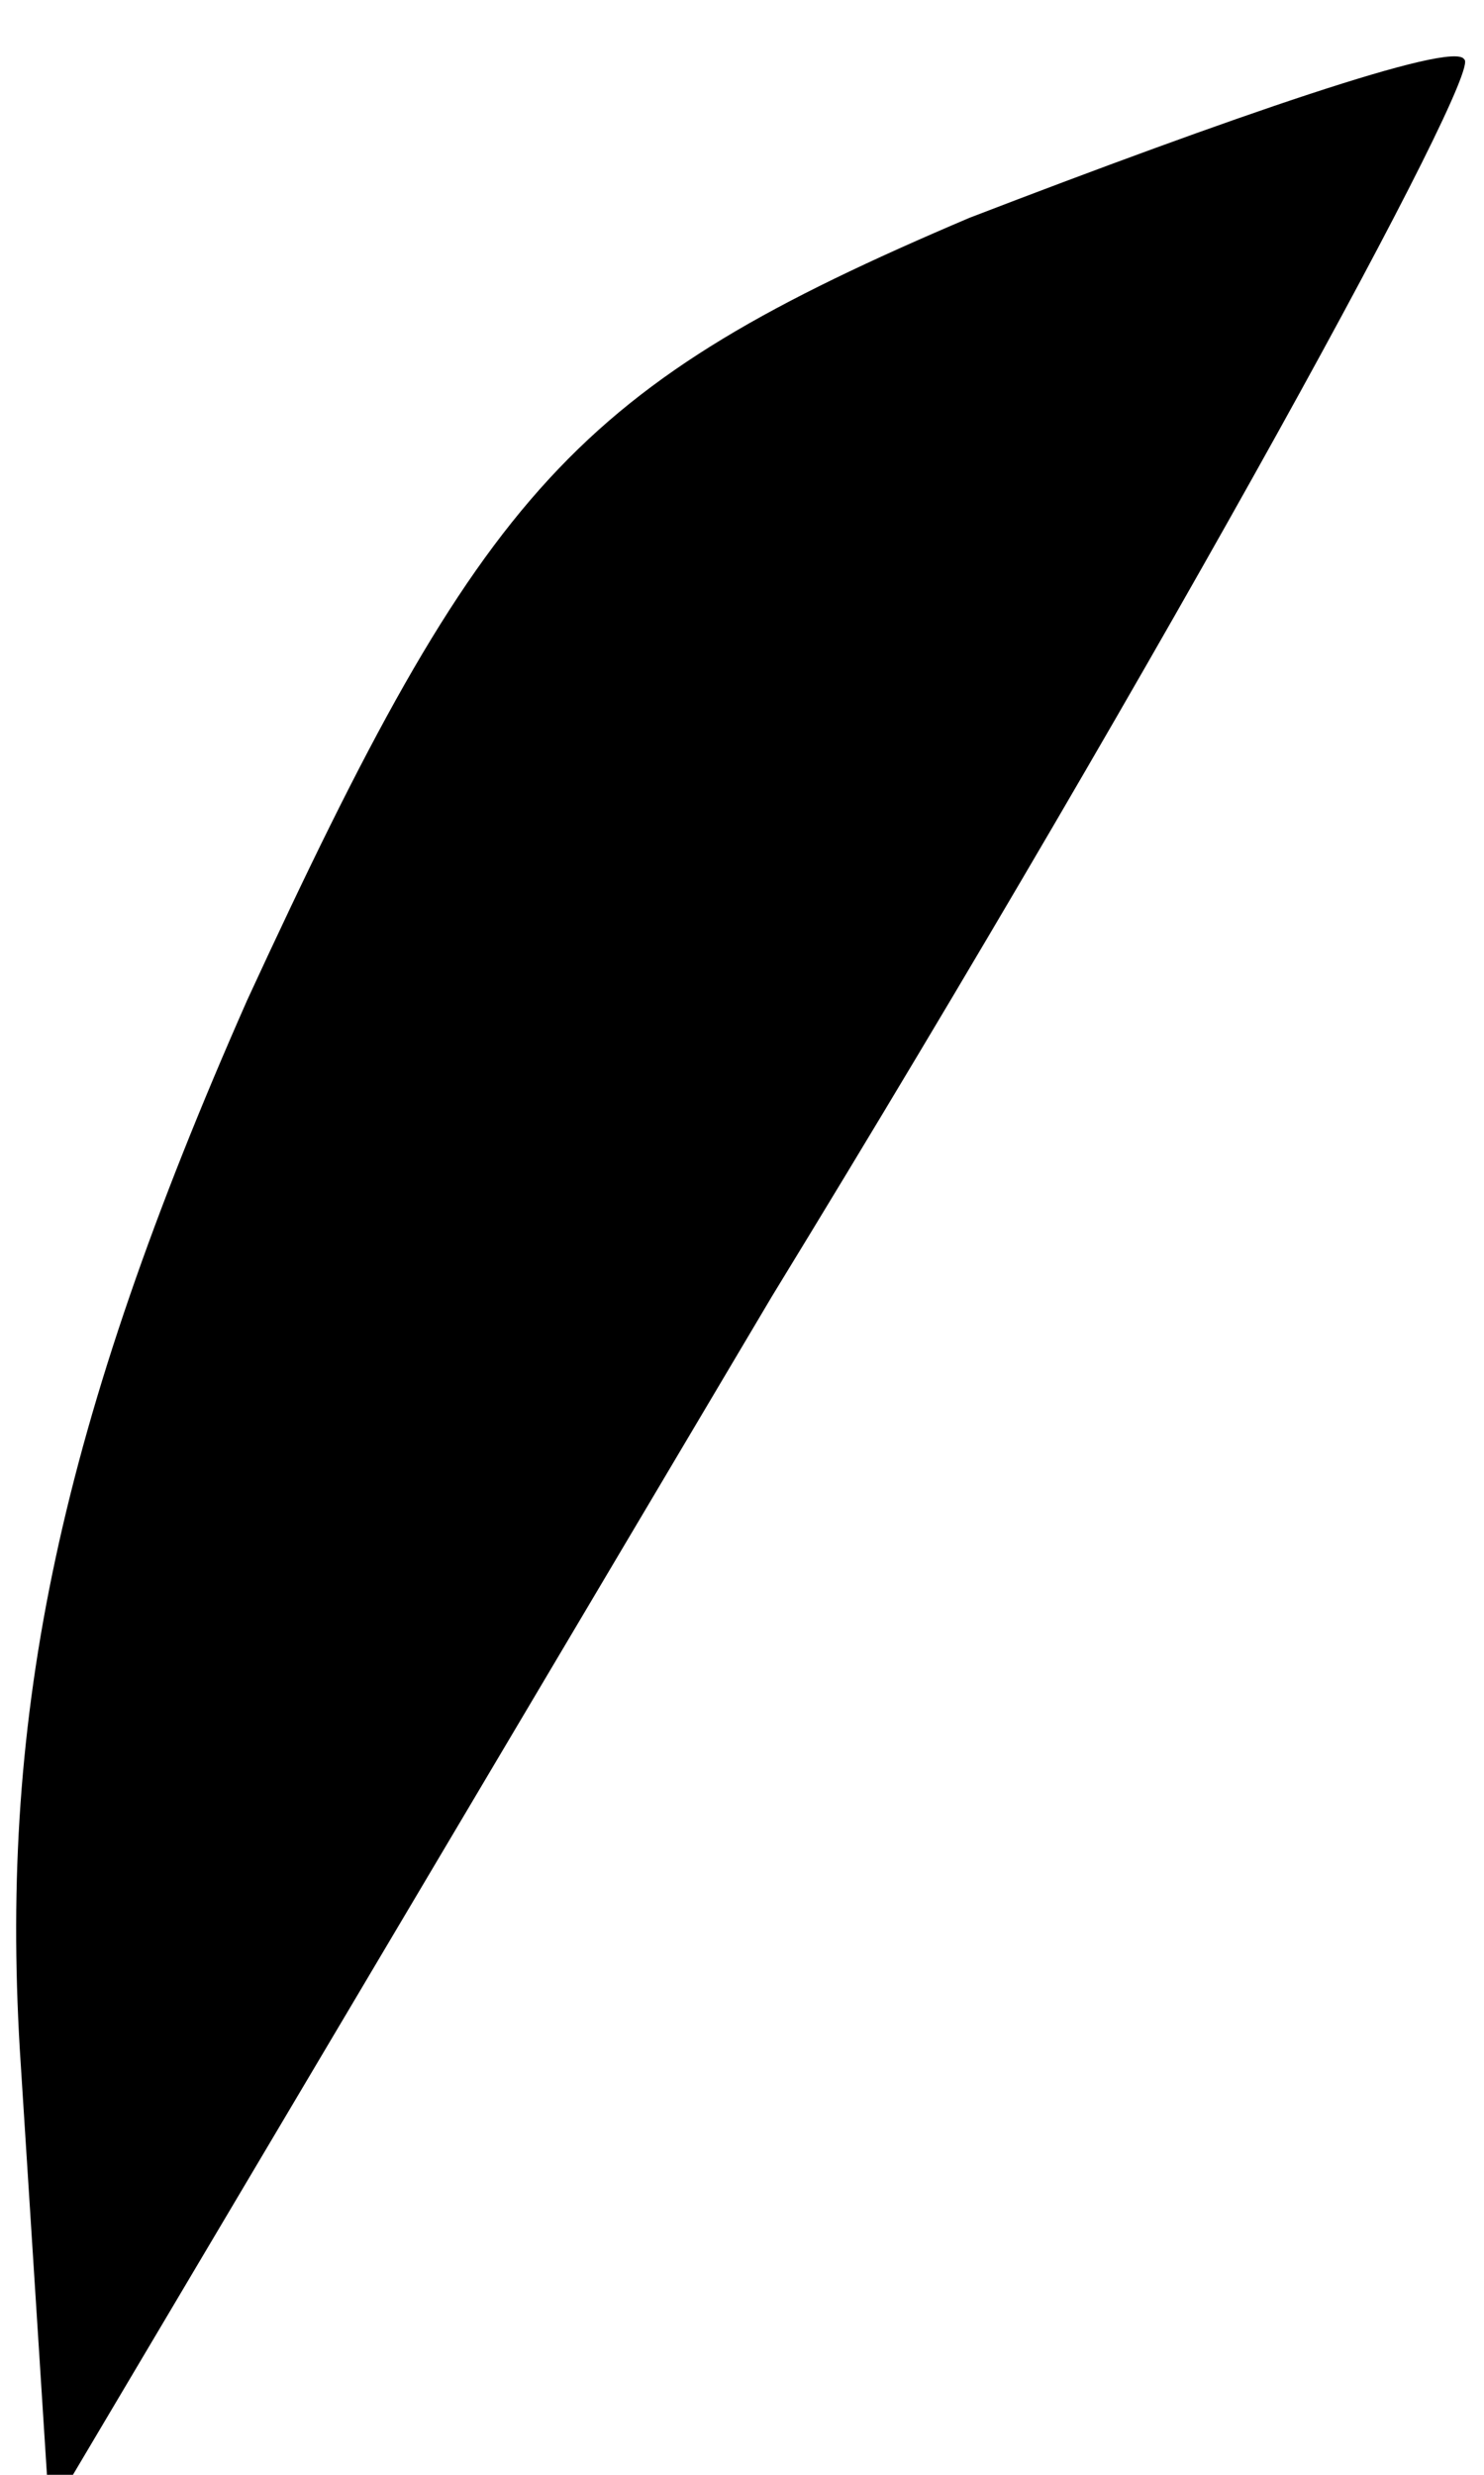 <?xml version="1.0" standalone="no"?>
<!DOCTYPE svg PUBLIC "-//W3C//DTD SVG 20010904//EN"
 "http://www.w3.org/TR/2001/REC-SVG-20010904/DTD/svg10.dtd">
<svg version="1.0" xmlns="http://www.w3.org/2000/svg"
 width="15pt" height="25pt" viewBox="0 0 15 25"
 preserveAspectRatio="xMidYMid meet">
<g transform="translate(0,25) scale(0.1,-0.1)"
fill="#000000" stroke="none">
<path fill="#000000" stroke="none" d="M98 228 c-40 -17 -49 -27 -73 -79 -19
-43 -25 -72 -23 -106 l3 -47 73 123 c41 67 72 124 70 125 -1 2 -24 -6 -50 -16z"/>
</g>
</svg>
